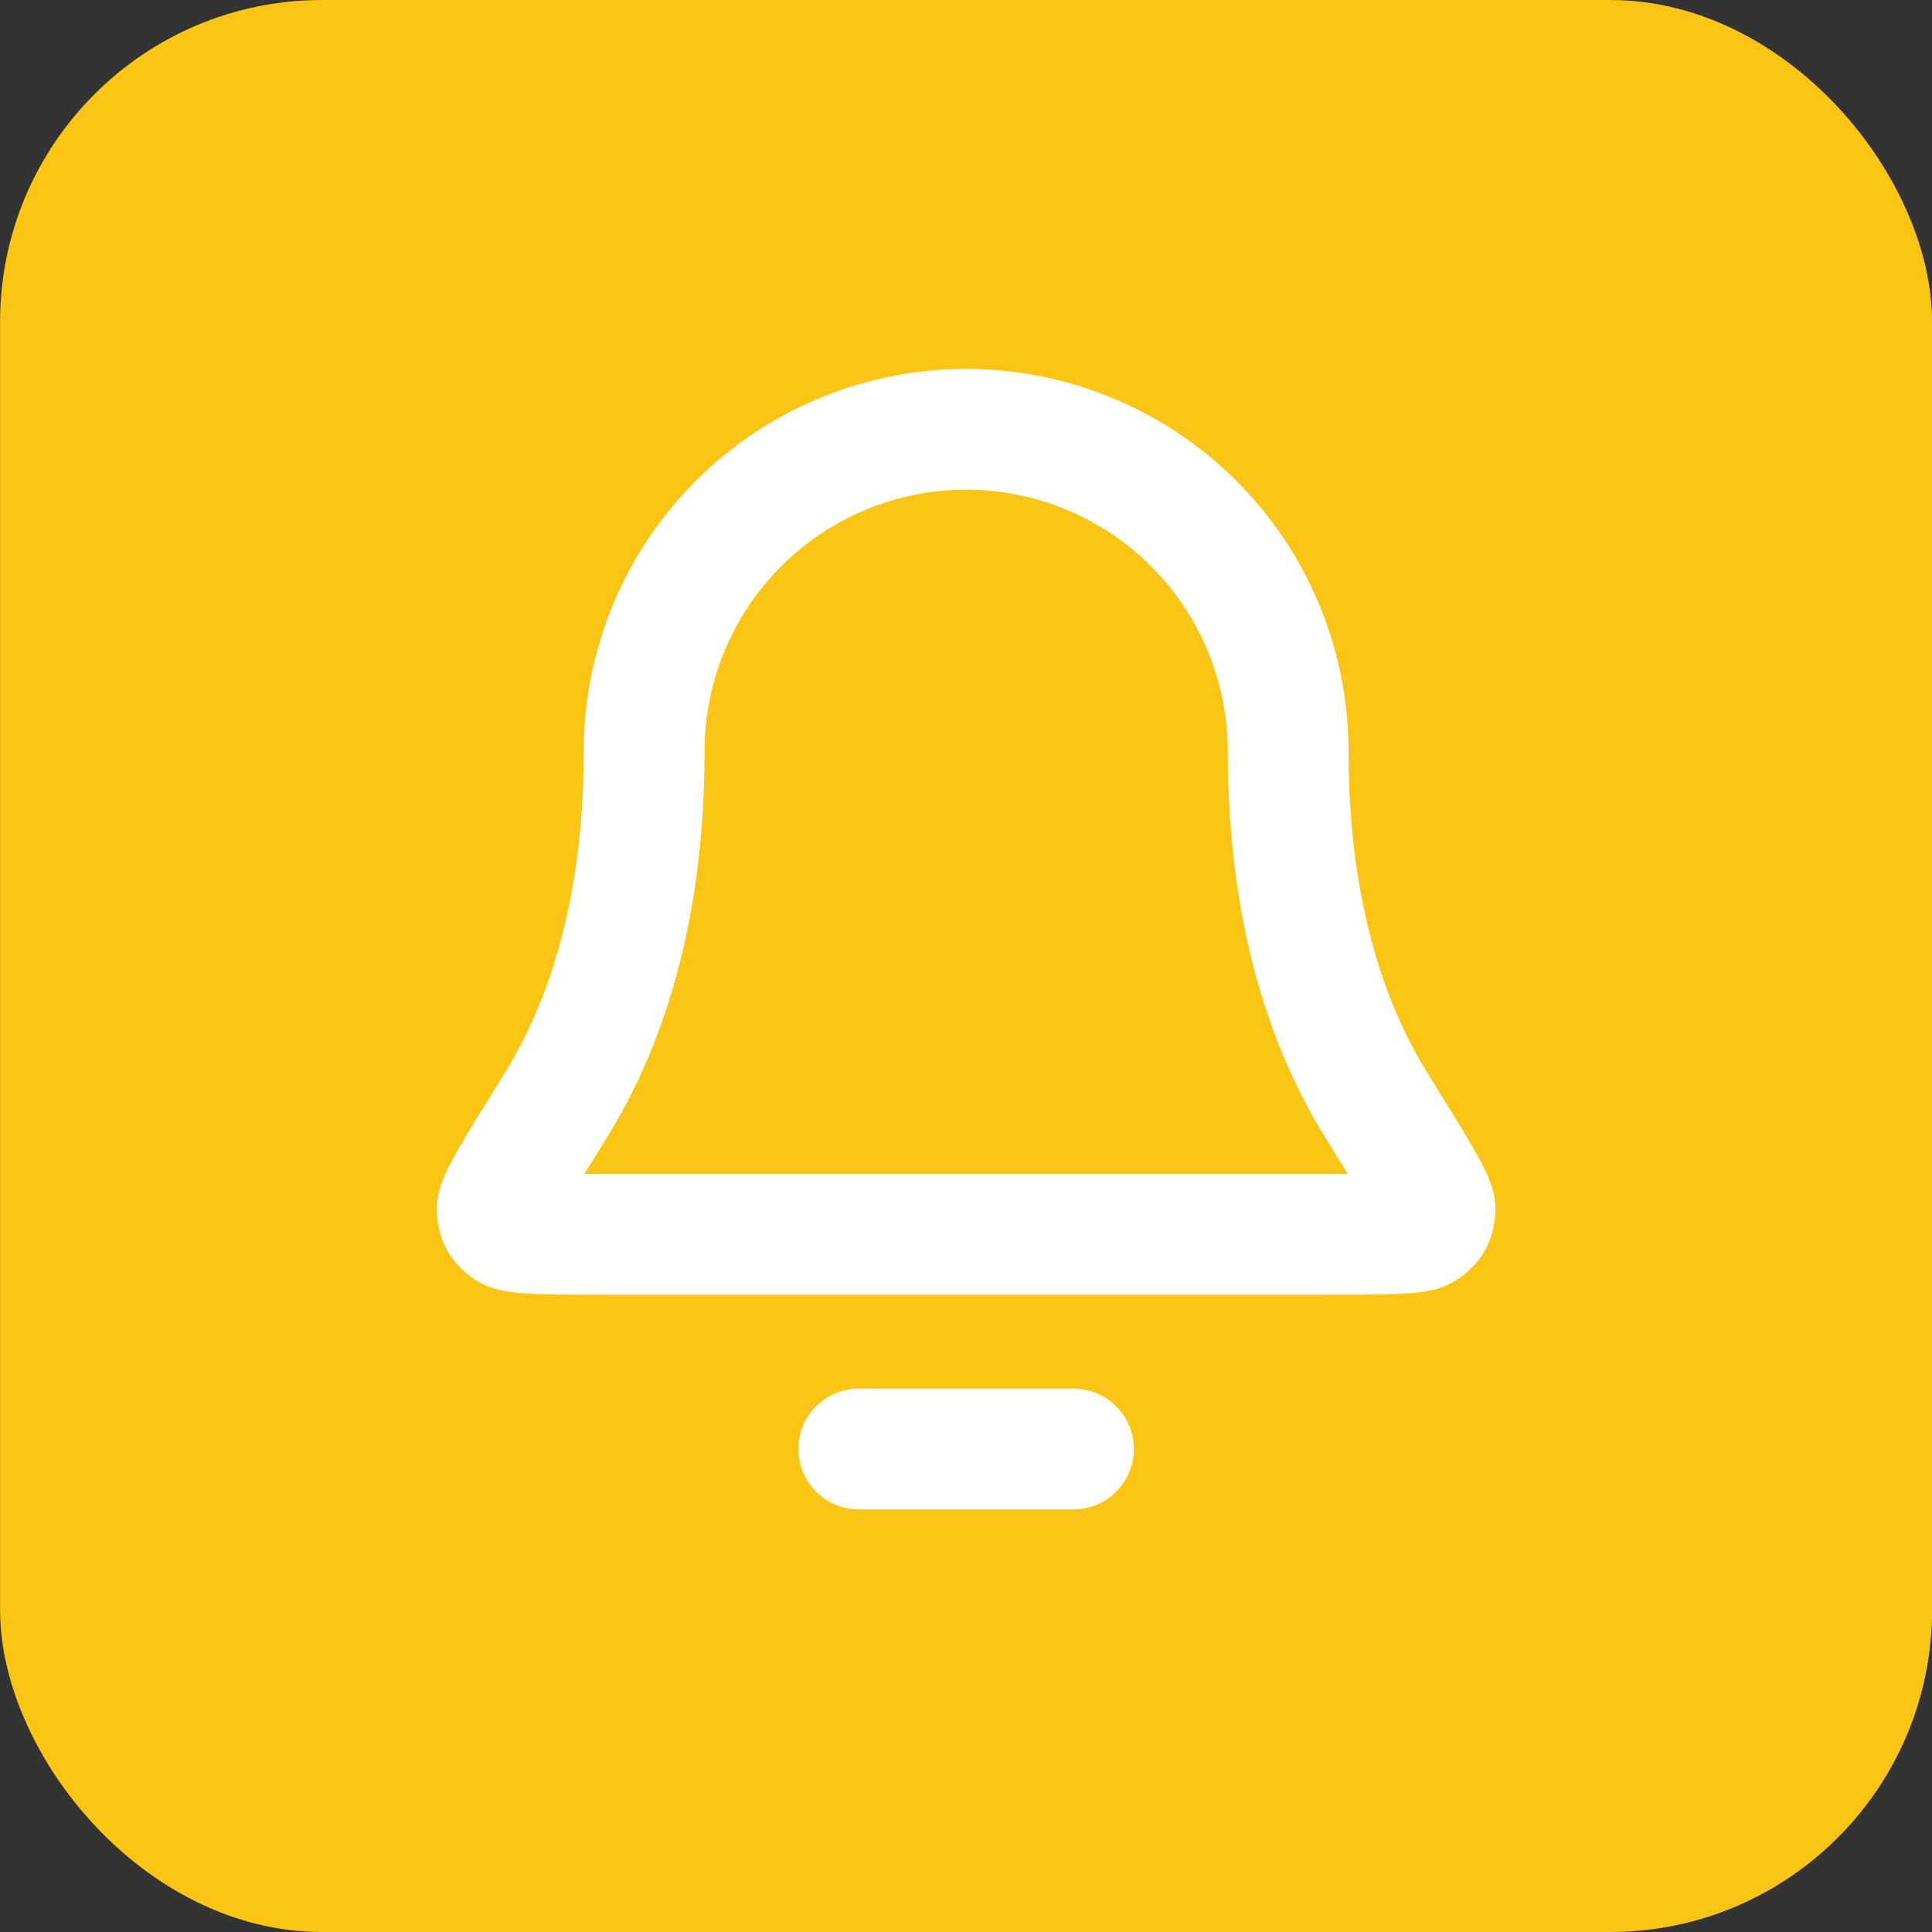 <svg width="24" height="24" viewBox="0 0 24 24" fill="none" xmlns="http://www.w3.org/2000/svg">
<rect x="0" y="0" width="24" height="24" fill="#333333" stroke="none"/>
<rect x="0.001" width="24" height="24" rx="4" fill="#FAC515"/>
<path d="M13.335 18H10.668M16.002 9.333C16.002 8.272 15.58 7.255 14.83 6.505C14.08 5.755 13.062 5.333 12.002 5.333C10.941 5.333 9.923 5.755 9.173 6.505C8.423 7.255 8.002 8.272 8.002 9.333C8.002 11.393 7.482 12.804 6.901 13.737C6.412 14.524 6.167 14.917 6.176 15.027C6.186 15.149 6.211 15.195 6.309 15.268C6.398 15.333 6.797 15.333 7.594 15.333H16.409C17.206 15.333 17.605 15.333 17.694 15.268C17.792 15.195 17.817 15.149 17.827 15.027C17.836 14.917 17.591 14.524 17.102 13.737C16.521 12.804 16.002 11.393 16.002 9.333Z" stroke="white" stroke-width="1.5" stroke-linecap="round" stroke-linejoin="round"/>
</svg>
